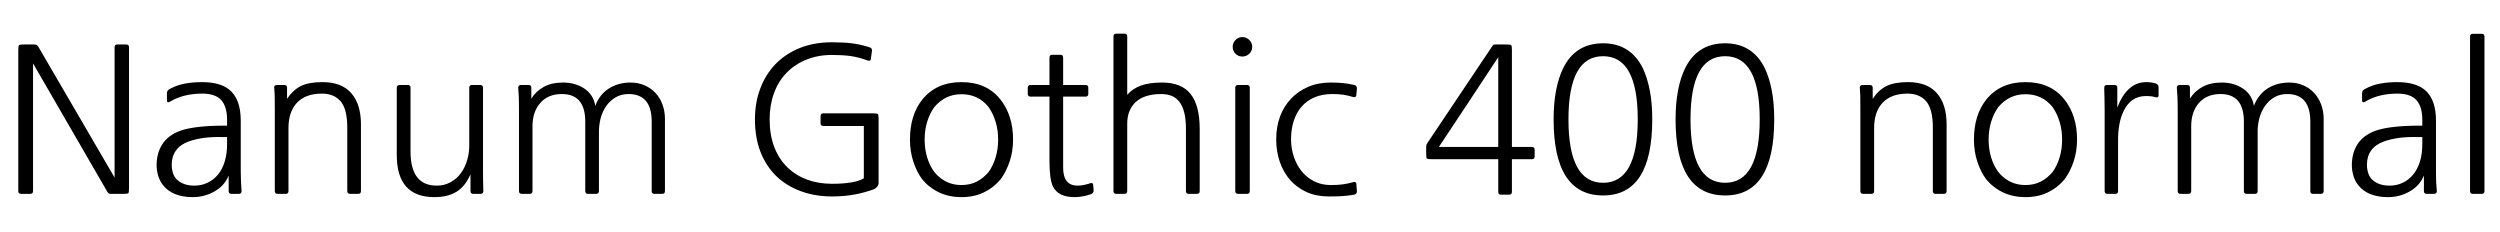 <svg xmlns="http://www.w3.org/2000/svg" xmlns:xlink="http://www.w3.org/1999/xlink" width="298.032" height="27.6"><path fill="black" d="M3.94 22.78Q3.94 23.11 3.60 23.11L3.60 23.11L2.52 23.11Q2.18 23.11 2.18 22.78L2.18 22.78L2.18 5.98Q2.18 5.47 2.27 5.39Q2.35 5.30 2.86 5.30L2.86 5.30L3.96 5.30Q4.27 5.30 4.38 5.36Q4.49 5.42 4.61 5.64L4.61 5.64L13.66 21.17L13.66 5.64Q13.66 5.30 13.99 5.30L13.99 5.30L15.05 5.30Q15.38 5.30 15.38 5.64L15.38 5.64L15.38 22.44Q15.38 22.94 15.30 23.03Q15.22 23.11 14.71 23.11L14.71 23.11L13.25 23.11Q13.06 23.11 12.97 23.06Q12.89 23.02 12.77 22.82L12.77 22.82L3.94 7.56L3.94 22.78ZM27.07 17.16L27.07 16.34L26.62 16.34Q25.27 16.30 24.23 16.45Q23.18 16.61 22.49 16.87L22.49 16.87Q21.48 17.23 20.98 17.94Q20.47 18.65 20.47 19.63L20.47 19.63Q20.47 20.23 20.66 20.75Q20.86 21.26 21.26 21.55L21.26 21.55Q21.98 22.13 23.18 22.13L23.18 22.13Q24.02 22.13 24.73 21.79Q25.44 21.46 25.97 20.83Q26.50 20.21 26.78 19.28Q27.07 18.36 27.07 17.16L27.07 17.16ZM20.23 12.14L20.23 12.14Q20.11 12.22 20.00 12.18Q19.90 12.14 19.90 12.02L19.90 12.02L19.90 11.11Q19.90 10.78 20.23 10.61L20.23 10.61Q21.07 10.15 22.02 9.97Q22.97 9.79 24.10 9.79L24.10 9.79Q26.50 9.79 27.60 10.93Q28.70 12.07 28.70 14.38L28.70 14.38L28.70 20.40Q28.70 21.12 28.73 21.68Q28.75 22.25 28.80 22.78L28.80 22.78Q28.80 23.11 28.46 23.11L28.46 23.11L27.60 23.11Q27.26 23.11 27.26 22.78L27.26 22.78L27.26 20.93Q26.76 22.15 25.57 22.82Q24.38 23.50 22.99 23.50L22.99 23.50Q20.57 23.50 19.44 22.08L19.44 22.08Q19.06 21.60 18.86 20.96Q18.67 20.33 18.67 19.70L18.67 19.70Q18.67 18.24 19.36 17.18Q20.04 16.13 21.46 15.60L21.46 15.60Q23.18 14.98 26.76 14.98L26.76 14.98L27.07 14.98L27.07 14.26Q27.07 12.74 26.39 11.95Q25.70 11.16 24.10 11.16L24.10 11.16Q23.02 11.16 22.06 11.39Q21.10 11.62 20.23 12.14ZM43.03 14.83L43.03 22.78Q43.03 23.11 42.70 23.11L42.70 23.11L41.74 23.11Q41.40 23.11 41.40 22.78L41.40 22.78L41.40 15.22Q41.40 13.01 40.61 12.08Q39.82 11.16 38.38 11.16L38.38 11.16Q36.43 11.16 35.41 12.24Q34.39 13.32 34.39 15.26L34.39 15.26L34.39 22.78Q34.39 23.11 34.06 23.11L34.06 23.11L33.10 23.11Q32.76 23.11 32.76 22.78L32.76 22.78L32.76 13.18Q32.76 12.14 32.75 11.57Q32.74 10.99 32.69 10.46L32.69 10.46Q32.66 10.30 32.77 10.21Q32.88 10.13 33.02 10.13L33.02 10.13L33.89 10.13Q34.22 10.13 34.22 10.46L34.22 10.46L34.22 11.78Q34.90 10.75 35.84 10.27Q36.79 9.79 38.45 9.79L38.45 9.79Q40.73 9.79 41.88 11.11Q43.03 12.43 43.03 14.83L43.03 14.83ZM57.62 22.78L57.62 22.78Q57.62 23.11 57.29 23.11L57.29 23.11L56.42 23.11Q56.09 23.11 56.09 22.78L56.09 22.78L56.09 20.78Q55.46 22.22 54.42 22.86Q53.38 23.50 51.79 23.50L51.79 23.50Q47.30 23.50 47.30 18.48L47.30 18.48L47.30 10.46Q47.30 10.13 47.64 10.13L47.64 10.13L48.60 10.13Q48.94 10.13 48.94 10.46L48.94 10.46L48.94 18.05Q48.94 22.13 52.06 22.13L52.06 22.13Q52.97 22.13 53.70 21.73Q54.43 21.34 54.94 20.65Q55.44 19.97 55.70 19.06Q55.97 18.14 55.94 17.14L55.94 17.14L55.94 10.46Q55.94 10.13 56.28 10.13L56.28 10.13L57.24 10.13Q57.58 10.13 57.58 10.46L57.58 10.46L57.58 20.11Q57.58 20.90 57.59 21.53Q57.60 22.15 57.62 22.78ZM61.87 22.78L61.87 13.18Q61.87 12.17 61.85 11.58Q61.82 10.99 61.78 10.46L61.78 10.46Q61.78 10.13 62.11 10.13L62.11 10.13L63 10.13Q63.34 10.13 63.34 10.46L63.34 10.46L63.34 11.76Q63.89 10.87 64.82 10.36Q65.76 9.84 67.13 9.84L67.13 9.84Q68.57 9.84 69.65 10.55Q70.73 11.26 70.97 12.62L70.97 12.62Q71.47 11.26 72.59 10.55Q73.70 9.84 75.17 9.84L75.17 9.84Q76.10 9.84 76.86 10.18Q77.62 10.51 78.16 11.10Q78.70 11.69 78.98 12.48Q79.27 13.27 79.27 14.16L79.27 14.16L79.27 22.78Q79.27 23.11 78.94 23.11L78.94 23.11L78.02 23.11Q77.69 23.11 77.69 22.80L77.69 22.80L77.69 14.50Q77.69 11.21 74.93 11.21L74.93 11.21Q74.09 11.21 73.43 11.58Q72.77 11.95 72.30 12.60Q71.83 13.25 71.60 14.11Q71.38 14.98 71.40 15.94L71.40 15.94L71.40 22.78Q71.40 23.11 71.06 23.11L71.06 23.11L70.10 23.11Q69.77 23.11 69.77 22.78L69.77 22.78L69.77 14.50Q69.77 11.21 66.98 11.21L66.98 11.21Q65.35 11.21 64.42 12.26Q63.48 13.32 63.48 15.05L63.48 15.05L63.48 22.78Q63.48 23.11 63.14 23.11L63.14 23.11L62.21 23.11Q61.87 23.11 61.87 22.78L61.87 22.78ZM98.16 13.51L104.06 13.51Q104.57 13.51 104.65 13.60Q104.74 13.68 104.74 14.18L104.74 14.18L104.74 21.79Q104.74 22.06 104.58 22.25Q104.42 22.44 104.23 22.54L104.23 22.54Q103.08 22.97 101.82 23.20Q100.56 23.42 99.19 23.42L99.19 23.42Q97.20 23.42 95.51 22.81Q93.82 22.20 92.59 21.04Q91.37 19.87 90.68 18.16Q90 16.44 90 14.23L90 14.23Q90 12.22 90.64 10.54Q91.27 8.86 92.46 7.63Q93.65 6.41 95.35 5.72Q97.06 5.04 99.19 5.04L99.19 5.04Q100.54 5.04 101.53 5.16Q102.53 5.28 103.66 5.64L103.66 5.64Q104.02 5.74 103.94 6.12L103.94 6.12L103.82 7.01Q103.80 7.32 103.46 7.22L103.46 7.22Q102.38 6.82 101.40 6.68Q100.42 6.55 99.19 6.55L99.19 6.55Q97.49 6.55 96.11 7.12Q94.73 7.68 93.76 8.69Q92.78 9.70 92.27 11.11Q91.75 12.53 91.75 14.23L91.75 14.23Q91.75 16.08 92.30 17.52Q92.86 18.96 93.85 19.93Q94.85 20.90 96.20 21.41Q97.56 21.91 99.19 21.91L99.19 21.91Q101.86 21.91 102.98 21.26L102.98 21.26L102.98 15.02L98.16 15.02Q97.82 15.02 97.82 14.69L97.82 14.69L97.82 13.85Q97.82 13.51 98.16 13.51L98.16 13.51ZM118.99 16.63L118.99 16.63Q118.99 15.50 118.69 14.52Q118.39 13.54 117.86 12.77L117.86 12.77Q116.62 11.23 114.62 11.23L114.62 11.23Q113.62 11.23 112.81 11.63Q112.01 12.02 111.38 12.77L111.38 12.77Q110.83 13.54 110.53 14.52Q110.23 15.50 110.23 16.63L110.23 16.63Q110.23 17.78 110.53 18.77Q110.83 19.75 111.38 20.50L111.38 20.50Q112.66 22.06 114.62 22.06L114.62 22.06Q115.63 22.06 116.44 21.65Q117.24 21.24 117.86 20.50L117.86 20.50Q118.39 19.75 118.69 18.77Q118.99 17.78 118.99 16.63ZM120.77 16.63L120.77 16.63Q120.77 18.05 120.36 19.26Q119.95 20.47 119.28 21.38L119.28 21.38Q118.44 22.39 117.28 22.94Q116.11 23.50 114.62 23.50L114.62 23.50Q113.14 23.50 111.96 22.94Q110.78 22.39 109.94 21.38L109.94 21.38Q109.27 20.47 108.88 19.26Q108.48 18.05 108.48 16.63L108.48 16.63Q108.48 13.73 109.94 11.88L109.94 11.88Q111.62 9.79 114.62 9.79L114.62 9.79Q116.14 9.79 117.29 10.31Q118.44 10.82 119.28 11.88L119.28 11.88Q120.77 13.78 120.77 16.63ZM130.08 23.14L130.08 23.14Q129.07 23.50 128.09 23.50L128.09 23.50Q126.14 23.50 125.52 22.22L125.52 22.22Q125.11 21.36 125.11 19.18L125.11 19.18L125.11 11.52L122.86 11.52Q122.52 11.52 122.52 11.18L122.52 11.18L122.52 10.46Q122.52 10.13 122.86 10.13L122.86 10.13L125.11 10.13L125.11 6.89Q125.11 6.53 125.42 6.53L125.42 6.53L126.43 6.53Q126.74 6.53 126.74 6.89L126.74 6.89L126.74 10.13L129.41 10.13Q129.74 10.13 129.74 10.46L129.74 10.46L129.74 11.18Q129.74 11.52 129.41 11.52L129.41 11.52L126.74 11.52L126.74 19.99Q126.74 22.13 128.47 22.13L128.47 22.13Q129.14 22.13 129.98 21.84L129.98 21.84Q130.10 21.79 130.21 21.84Q130.32 21.89 130.32 22.03L130.32 22.03L130.37 22.66Q130.42 22.99 130.08 23.14ZM143.02 15.36L143.02 22.78Q143.02 23.11 142.68 23.11L142.68 23.11L141.72 23.11Q141.38 23.11 141.38 22.78L141.38 22.78L141.38 15.38Q141.38 14.23 141.18 13.43Q140.98 12.62 140.59 12.13Q140.21 11.64 139.66 11.42Q139.10 11.21 138.43 11.21L138.43 11.21Q136.46 11.21 135.42 12.14Q134.38 13.08 134.38 14.74L134.38 14.74L134.38 22.78Q134.38 23.11 134.04 23.11L134.04 23.11L133.08 23.11Q132.74 23.11 132.74 22.78L132.74 22.78L132.74 4.34Q132.74 4.01 133.08 4.01L133.08 4.01L134.04 4.01Q134.38 4.01 134.38 4.34L134.38 4.34L134.38 11.30Q135.05 10.54 136.04 10.19Q137.04 9.84 138.53 9.84L138.53 9.84Q140.86 9.84 141.94 11.21Q143.02 12.58 143.02 15.36L143.02 15.36ZM148.99 22.78Q148.99 23.11 148.66 23.11L148.66 23.11L147.60 23.11Q147.26 23.11 147.26 22.78L147.26 22.78L147.26 10.46Q147.26 10.13 147.60 10.13L147.60 10.13L148.66 10.13Q148.99 10.13 148.99 10.46L148.99 10.46L148.99 22.78ZM146.95 5.59L146.95 5.59Q146.95 5.11 147.29 4.76Q147.62 4.42 148.10 4.42L148.10 4.42Q148.58 4.42 148.93 4.76Q149.28 5.11 149.28 5.59L149.28 5.59Q149.28 6.07 148.93 6.41Q148.58 6.74 148.10 6.74L148.10 6.74Q147.62 6.74 147.29 6.41Q146.95 6.07 146.95 5.59ZM161.42 23.21L161.42 23.21Q160.70 23.33 160.03 23.38Q159.36 23.42 158.42 23.42L158.42 23.42Q156.94 23.42 155.77 22.90Q154.61 22.37 153.80 21.46Q153 20.54 152.57 19.30Q152.14 18.05 152.14 16.61L152.14 16.61Q152.14 15.14 152.59 13.91Q153.05 12.67 153.90 11.77Q154.75 10.87 155.94 10.36Q157.13 9.84 158.62 9.84L158.62 9.84Q159.41 9.84 160.06 9.90Q160.70 9.96 161.45 10.13L161.45 10.13Q161.78 10.22 161.76 10.58L161.76 10.58L161.69 11.35Q161.64 11.64 161.33 11.57L161.33 11.57Q160.70 11.38 160.13 11.29Q159.55 11.21 158.86 11.21L158.86 11.21Q157.63 11.21 156.71 11.60Q155.78 12.00 155.16 12.72Q154.54 13.44 154.22 14.44Q153.91 15.43 153.91 16.61L153.91 16.61Q153.91 17.69 154.24 18.67Q154.56 19.66 155.17 20.41Q155.78 21.17 156.66 21.61Q157.54 22.06 158.66 22.06L158.66 22.06Q159.50 22.06 160.06 21.98Q160.61 21.91 161.30 21.72L161.30 21.72Q161.66 21.62 161.69 21.89L161.69 21.89L161.76 22.78Q161.78 23.14 161.42 23.21ZM171.53 17.52L178.61 17.52L178.61 6.82Q176.83 9.50 175.08 12.17Q173.33 14.83 171.53 17.52L171.53 17.52ZM180.24 18.98L180.24 22.87Q180.24 23.21 179.90 23.21L179.90 23.21L178.94 23.21Q178.61 23.21 178.61 22.87L178.61 22.87L178.61 18.98L170.69 18.98Q170.18 18.98 170.10 18.90Q170.02 18.82 170.02 18.31L170.02 18.31L170.02 17.57Q170.02 17.35 170.04 17.28Q170.06 17.21 170.18 17.02L170.18 17.02L177.84 5.59Q177.98 5.38 178.04 5.34Q178.10 5.30 178.37 5.30L178.37 5.30L179.57 5.30Q180.07 5.30 180.16 5.39Q180.24 5.47 180.24 5.98L180.24 5.98L180.24 17.52L182.62 17.52Q182.95 17.52 182.95 17.86L182.95 17.86L182.95 18.65Q182.95 18.98 182.62 18.98L182.62 18.98L180.24 18.98ZM195.24 14.23L195.24 14.23Q195.24 6.70 191.11 6.70L191.11 6.70Q186.98 6.70 186.98 14.23L186.98 14.23Q186.98 21.79 191.11 21.79L191.11 21.79Q195.24 21.79 195.24 14.23ZM196.97 14.23L196.97 14.23Q196.97 23.30 191.11 23.30L191.11 23.30Q185.21 23.30 185.21 14.23L185.21 14.23Q185.21 10.46 186.36 8.11L186.36 8.11Q187.82 5.16 191.11 5.16L191.11 5.16Q194.35 5.16 195.84 8.11L195.84 8.11Q196.39 9.29 196.68 10.80Q196.97 12.31 196.97 14.23ZM209.78 14.23L209.78 14.23Q209.78 6.70 205.66 6.70L205.66 6.70Q201.53 6.70 201.53 14.23L201.53 14.23Q201.53 21.79 205.66 21.79L205.66 21.79Q209.78 21.79 209.78 14.23ZM211.51 14.23L211.51 14.23Q211.51 23.30 205.66 23.30L205.66 23.30Q199.75 23.30 199.75 14.23L199.75 14.23Q199.75 10.46 200.90 8.11L200.90 8.11Q202.37 5.16 205.66 5.16L205.66 5.16Q208.90 5.16 210.38 8.11L210.38 8.11Q210.94 9.29 211.22 10.80Q211.51 12.31 211.51 14.23ZM232.06 14.83L232.06 22.78Q232.06 23.11 231.72 23.11L231.72 23.11L230.76 23.11Q230.42 23.11 230.42 22.78L230.42 22.78L230.42 15.22Q230.42 13.01 229.63 12.08Q228.84 11.16 227.40 11.16L227.40 11.16Q225.46 11.16 224.44 12.24Q223.42 13.32 223.42 15.26L223.42 15.26L223.42 22.78Q223.42 23.11 223.08 23.11L223.08 23.11L222.12 23.11Q221.78 23.11 221.78 22.78L221.78 22.78L221.78 13.18Q221.78 12.14 221.77 11.57Q221.76 10.99 221.71 10.46L221.71 10.46Q221.69 10.30 221.80 10.21Q221.90 10.13 222.05 10.13L222.05 10.13L222.91 10.13Q223.25 10.13 223.25 10.46L223.25 10.46L223.25 11.78Q223.92 10.75 224.87 10.27Q225.82 9.79 227.47 9.79L227.47 9.79Q229.75 9.79 230.90 11.11Q232.06 12.43 232.06 14.83L232.06 14.83ZM245.83 16.63L245.83 16.63Q245.83 15.50 245.53 14.52Q245.23 13.54 244.70 12.77L244.70 12.77Q243.46 11.23 241.46 11.23L241.46 11.23Q240.46 11.23 239.65 11.63Q238.85 12.02 238.22 12.77L238.22 12.77Q237.67 13.54 237.37 14.52Q237.07 15.50 237.07 16.63L237.07 16.63Q237.07 17.78 237.37 18.77Q237.67 19.75 238.22 20.50L238.22 20.50Q239.50 22.06 241.46 22.06L241.46 22.06Q242.47 22.06 243.28 21.65Q244.08 21.24 244.70 20.50L244.70 20.50Q245.23 19.75 245.53 18.77Q245.83 17.78 245.83 16.63ZM247.61 16.63L247.61 16.63Q247.61 18.05 247.20 19.26Q246.79 20.47 246.12 21.38L246.12 21.38Q245.28 22.39 244.12 22.94Q242.95 23.50 241.46 23.50L241.46 23.50Q239.98 23.50 238.80 22.94Q237.62 22.39 236.78 21.38L236.78 21.38Q236.11 20.47 235.72 19.26Q235.32 18.05 235.32 16.63L235.32 16.63Q235.32 13.73 236.78 11.88L236.78 11.88Q238.46 9.79 241.46 9.79L241.46 9.79Q242.98 9.79 244.13 10.31Q245.28 10.82 246.12 11.88L246.12 11.88Q247.61 13.78 247.61 16.63ZM256.97 11.59L256.97 11.59Q256.54 11.45 255.82 11.45L255.82 11.45Q254.04 11.45 253.18 13.20L253.18 13.20Q252.50 14.57 252.50 16.70L252.50 16.70L252.50 22.78Q252.50 23.11 252.17 23.11L252.17 23.11L251.23 23.11Q250.90 23.11 250.90 22.78L250.90 22.78L250.90 13.03Q250.90 12.17 250.88 11.63Q250.87 11.09 250.85 10.46L250.85 10.46Q250.85 10.13 251.18 10.13L251.18 10.13L252.07 10.13Q252.41 10.13 252.41 10.46L252.41 10.46L252.41 12.82Q253.58 9.79 255.86 9.79L255.86 9.79Q256.42 9.79 256.97 9.94L256.97 9.94Q257.11 9.98 257.22 10.09Q257.33 10.20 257.33 10.39L257.33 10.39L257.33 11.40Q257.33 11.54 257.21 11.59Q257.09 11.64 256.97 11.59ZM259.61 22.78L259.61 13.18Q259.61 12.17 259.58 11.58Q259.56 10.99 259.51 10.46L259.51 10.46Q259.51 10.13 259.85 10.13L259.85 10.13L260.74 10.13Q261.07 10.13 261.07 10.46L261.07 10.46L261.07 11.76Q261.62 10.87 262.56 10.36Q263.50 9.84 264.86 9.84L264.86 9.84Q266.30 9.84 267.38 10.55Q268.46 11.26 268.70 12.62L268.70 12.62Q269.21 11.26 270.32 10.55Q271.44 9.84 272.90 9.84L272.90 9.84Q273.84 9.84 274.60 10.18Q275.35 10.51 275.89 11.10Q276.43 11.69 276.72 12.48Q277.01 13.27 277.01 14.16L277.01 14.16L277.01 22.78Q277.01 23.11 276.67 23.11L276.67 23.11L275.76 23.11Q275.42 23.11 275.42 22.80L275.42 22.80L275.42 14.50Q275.42 11.21 272.66 11.21L272.66 11.21Q271.82 11.21 271.16 11.58Q270.50 11.95 270.04 12.60Q269.57 13.25 269.34 14.11Q269.11 14.98 269.14 15.94L269.14 15.94L269.14 22.78Q269.14 23.11 268.80 23.11L268.80 23.11L267.84 23.11Q267.50 23.11 267.50 22.78L267.50 22.78L267.50 14.50Q267.50 11.21 264.72 11.21L264.72 11.21Q263.09 11.21 262.15 12.26Q261.22 13.32 261.22 15.05L261.22 15.05L261.22 22.78Q261.22 23.11 260.88 23.11L260.88 23.11L259.94 23.11Q259.61 23.11 259.61 22.78L259.61 22.78ZM288.77 17.16L288.77 16.34L288.31 16.34Q286.97 16.30 285.92 16.45Q284.88 16.61 284.18 16.87L284.18 16.87Q283.18 17.23 282.67 17.94Q282.17 18.65 282.17 19.63L282.17 19.63Q282.17 20.23 282.36 20.75Q282.55 21.26 282.96 21.55L282.96 21.55Q283.68 22.13 284.88 22.13L284.88 22.13Q285.72 22.13 286.43 21.79Q287.14 21.46 287.66 20.83Q288.19 20.21 288.48 19.28Q288.77 18.36 288.77 17.16L288.77 17.16ZM281.93 12.14L281.93 12.14Q281.81 12.22 281.70 12.18Q281.59 12.14 281.59 12.02L281.59 12.02L281.59 11.11Q281.59 10.78 281.93 10.61L281.93 10.61Q282.77 10.15 283.72 9.97Q284.66 9.79 285.79 9.79L285.79 9.79Q288.19 9.79 289.30 10.93Q290.40 12.07 290.40 14.38L290.40 14.38L290.40 20.40Q290.40 21.12 290.42 21.68Q290.45 22.25 290.50 22.78L290.50 22.78Q290.50 23.11 290.16 23.11L290.16 23.11L289.30 23.11Q288.96 23.11 288.96 22.78L288.96 22.78L288.96 20.93Q288.46 22.15 287.27 22.82Q286.08 23.50 284.69 23.50L284.69 23.50Q282.26 23.50 281.14 22.08L281.14 22.08Q280.75 21.60 280.56 20.96Q280.37 20.33 280.37 19.70L280.37 19.70Q280.37 18.24 281.05 17.18Q281.74 16.13 283.15 15.60L283.15 15.60Q284.88 14.98 288.46 14.98L288.46 14.98L288.77 14.98L288.77 14.26Q288.77 12.74 288.08 11.95Q287.40 11.16 285.79 11.16L285.79 11.16Q284.71 11.16 283.75 11.39Q282.79 11.62 281.93 12.14ZM296.18 22.78Q296.18 23.11 295.85 23.11L295.85 23.11L294.79 23.11Q294.46 23.11 294.46 22.78L294.46 22.78L294.46 4.37Q294.46 4.03 294.79 4.03L294.79 4.03L295.85 4.03Q296.18 4.03 296.18 4.37L296.18 4.37L296.18 22.78Z"/></svg>